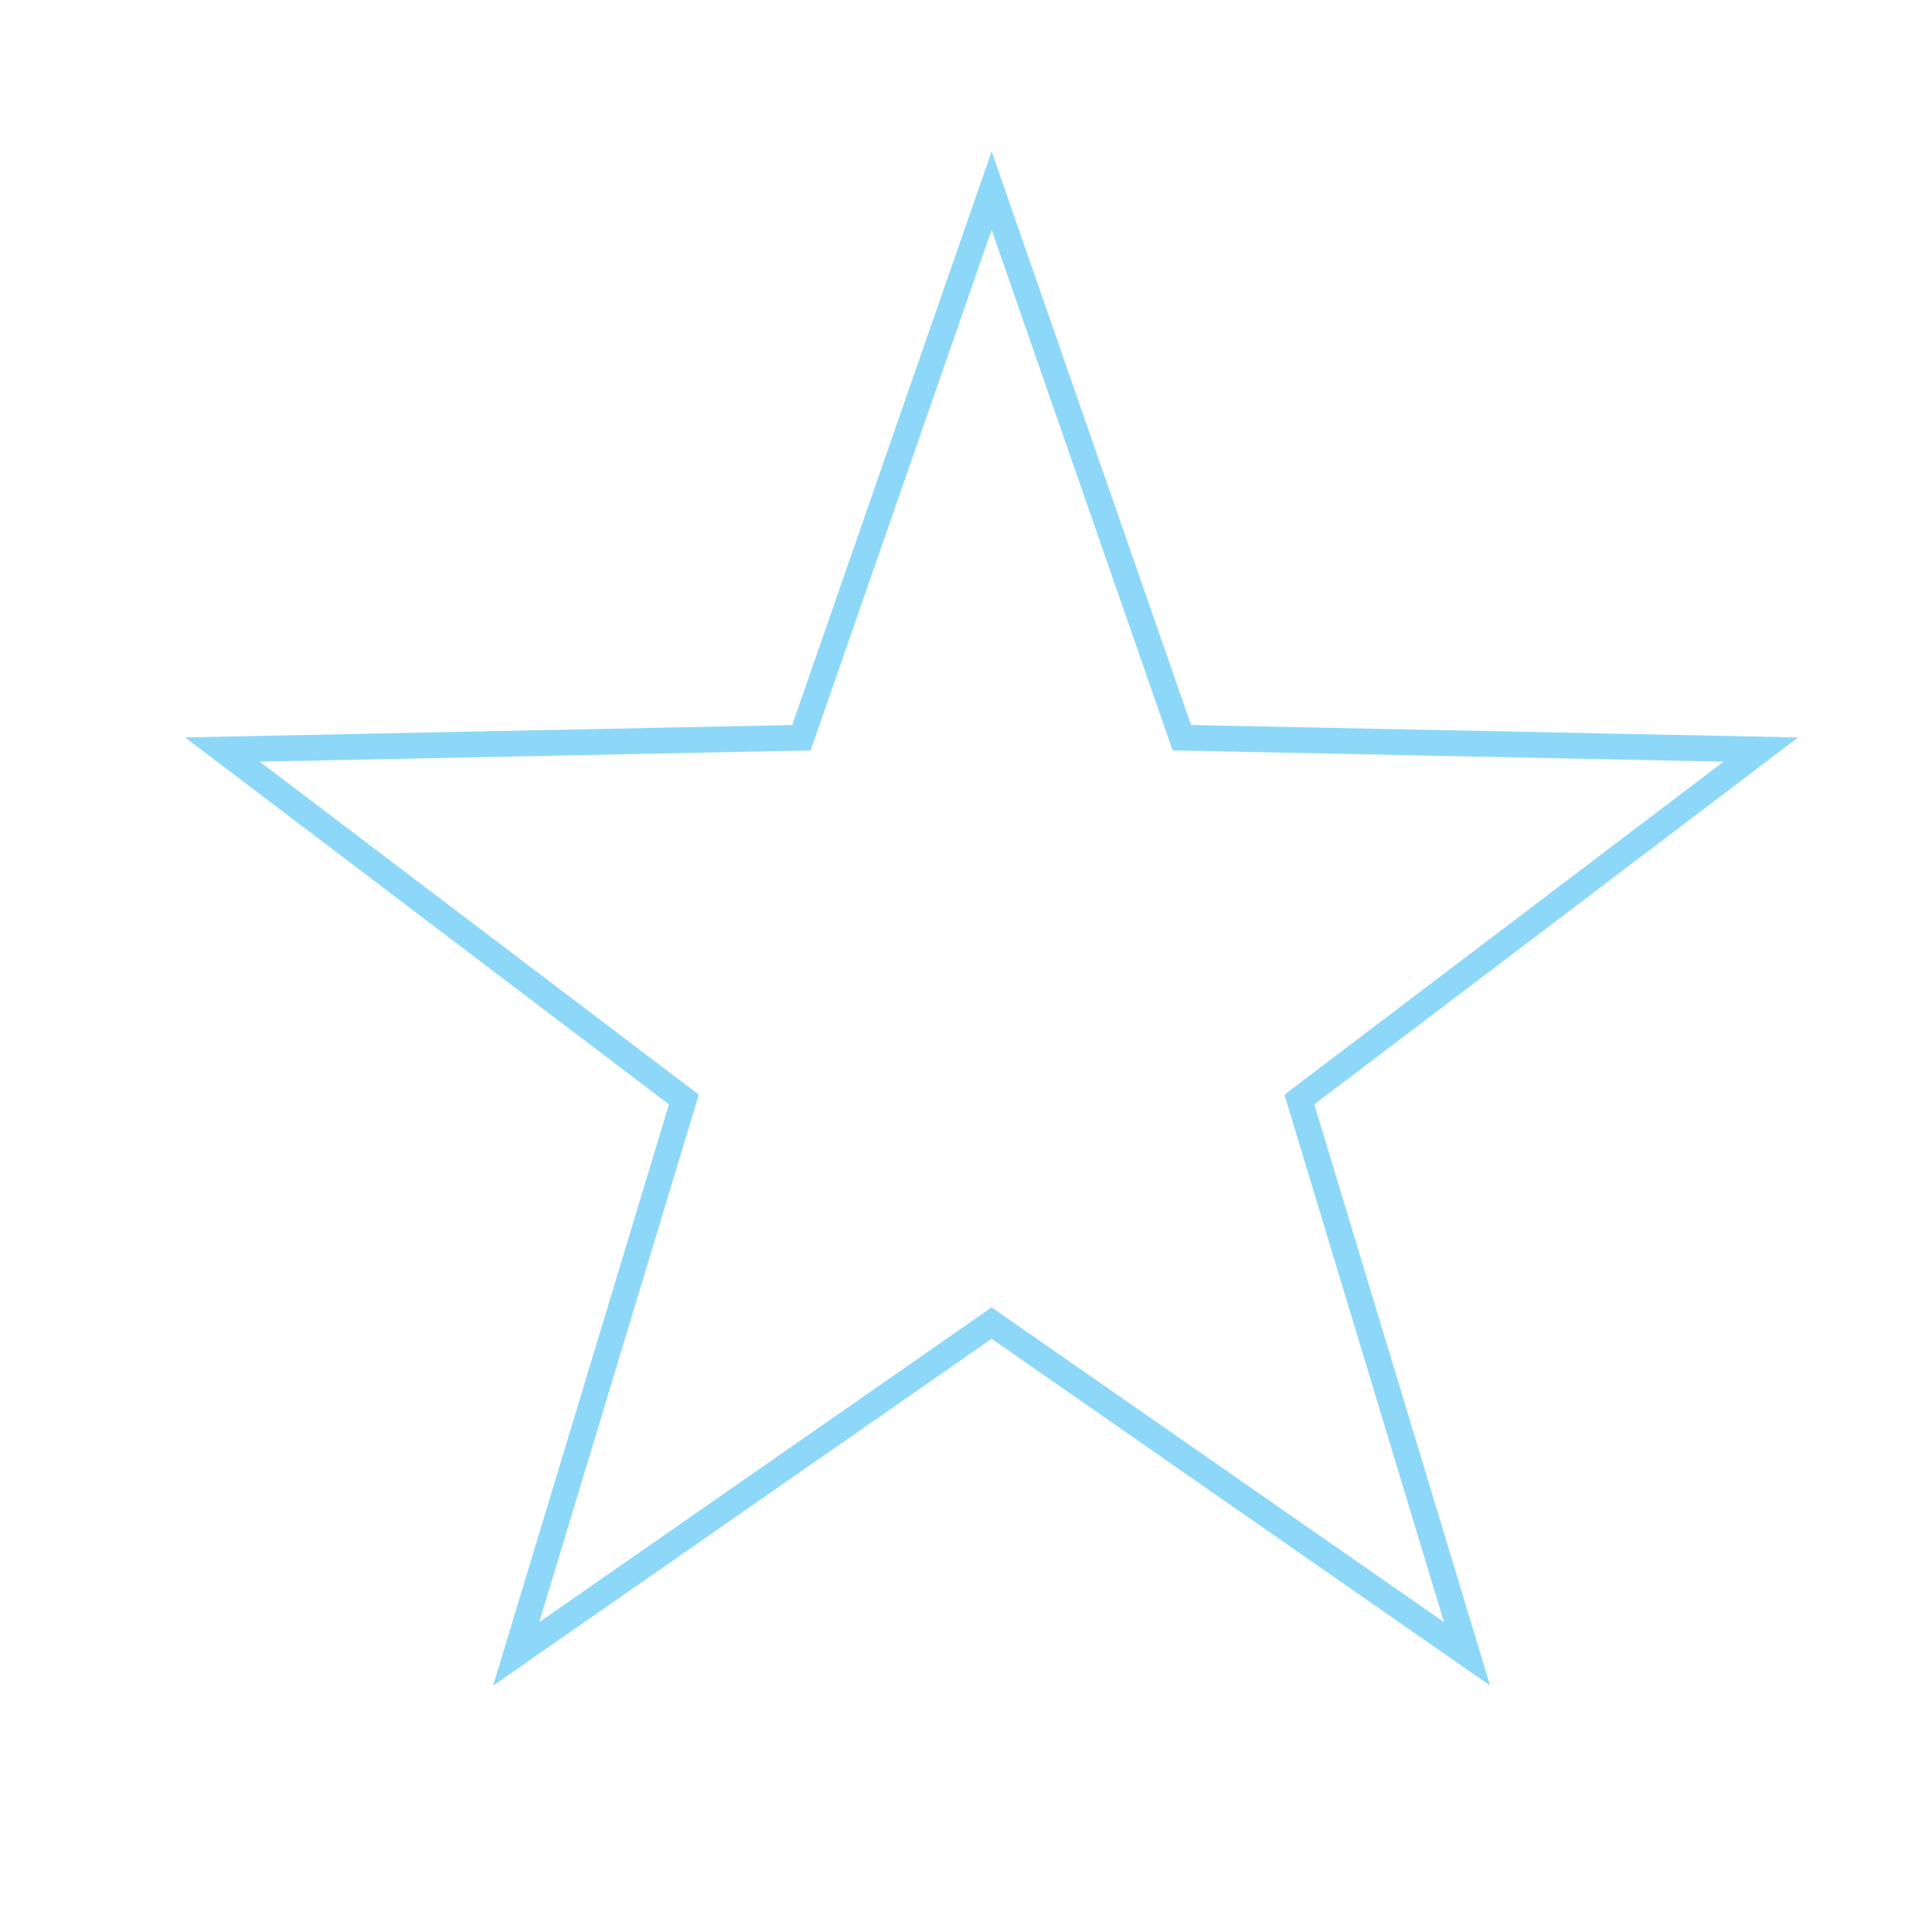 <?xml version="1.0" encoding="utf-8"?>
<!-- Generator: Adobe Illustrator 16.0.0, SVG Export Plug-In . SVG Version: 6.00 Build 0)  -->
<!DOCTYPE svg PUBLIC "-//W3C//DTD SVG 1.1//EN" "http://www.w3.org/Graphics/SVG/1.1/DTD/svg11.dtd">
<svg version="1.1" id="Calque_1" xmlns="http://www.w3.org/2000/svg" xmlns:xlink="http://www.w3.org/1999/xlink" x="0px" y="0px"
	 width="75px" height="75px" viewBox="0 0 75 75" enable-background="new 0 0 75 75" xml:space="preserve">
<line fill="none" x1="38" y1="4" x2="38" y2="58"/>
<polygon fill="none" stroke="#8DD8F8" stroke-miterlimit="10" points="38.495,7.4 45.879,28.638 68.357,29.097 50.441,42.683 
	56.951,64.203 38.495,51.362 20.039,64.203 26.549,42.683 8.633,29.097 31.111,28.638 "/>
</svg>
